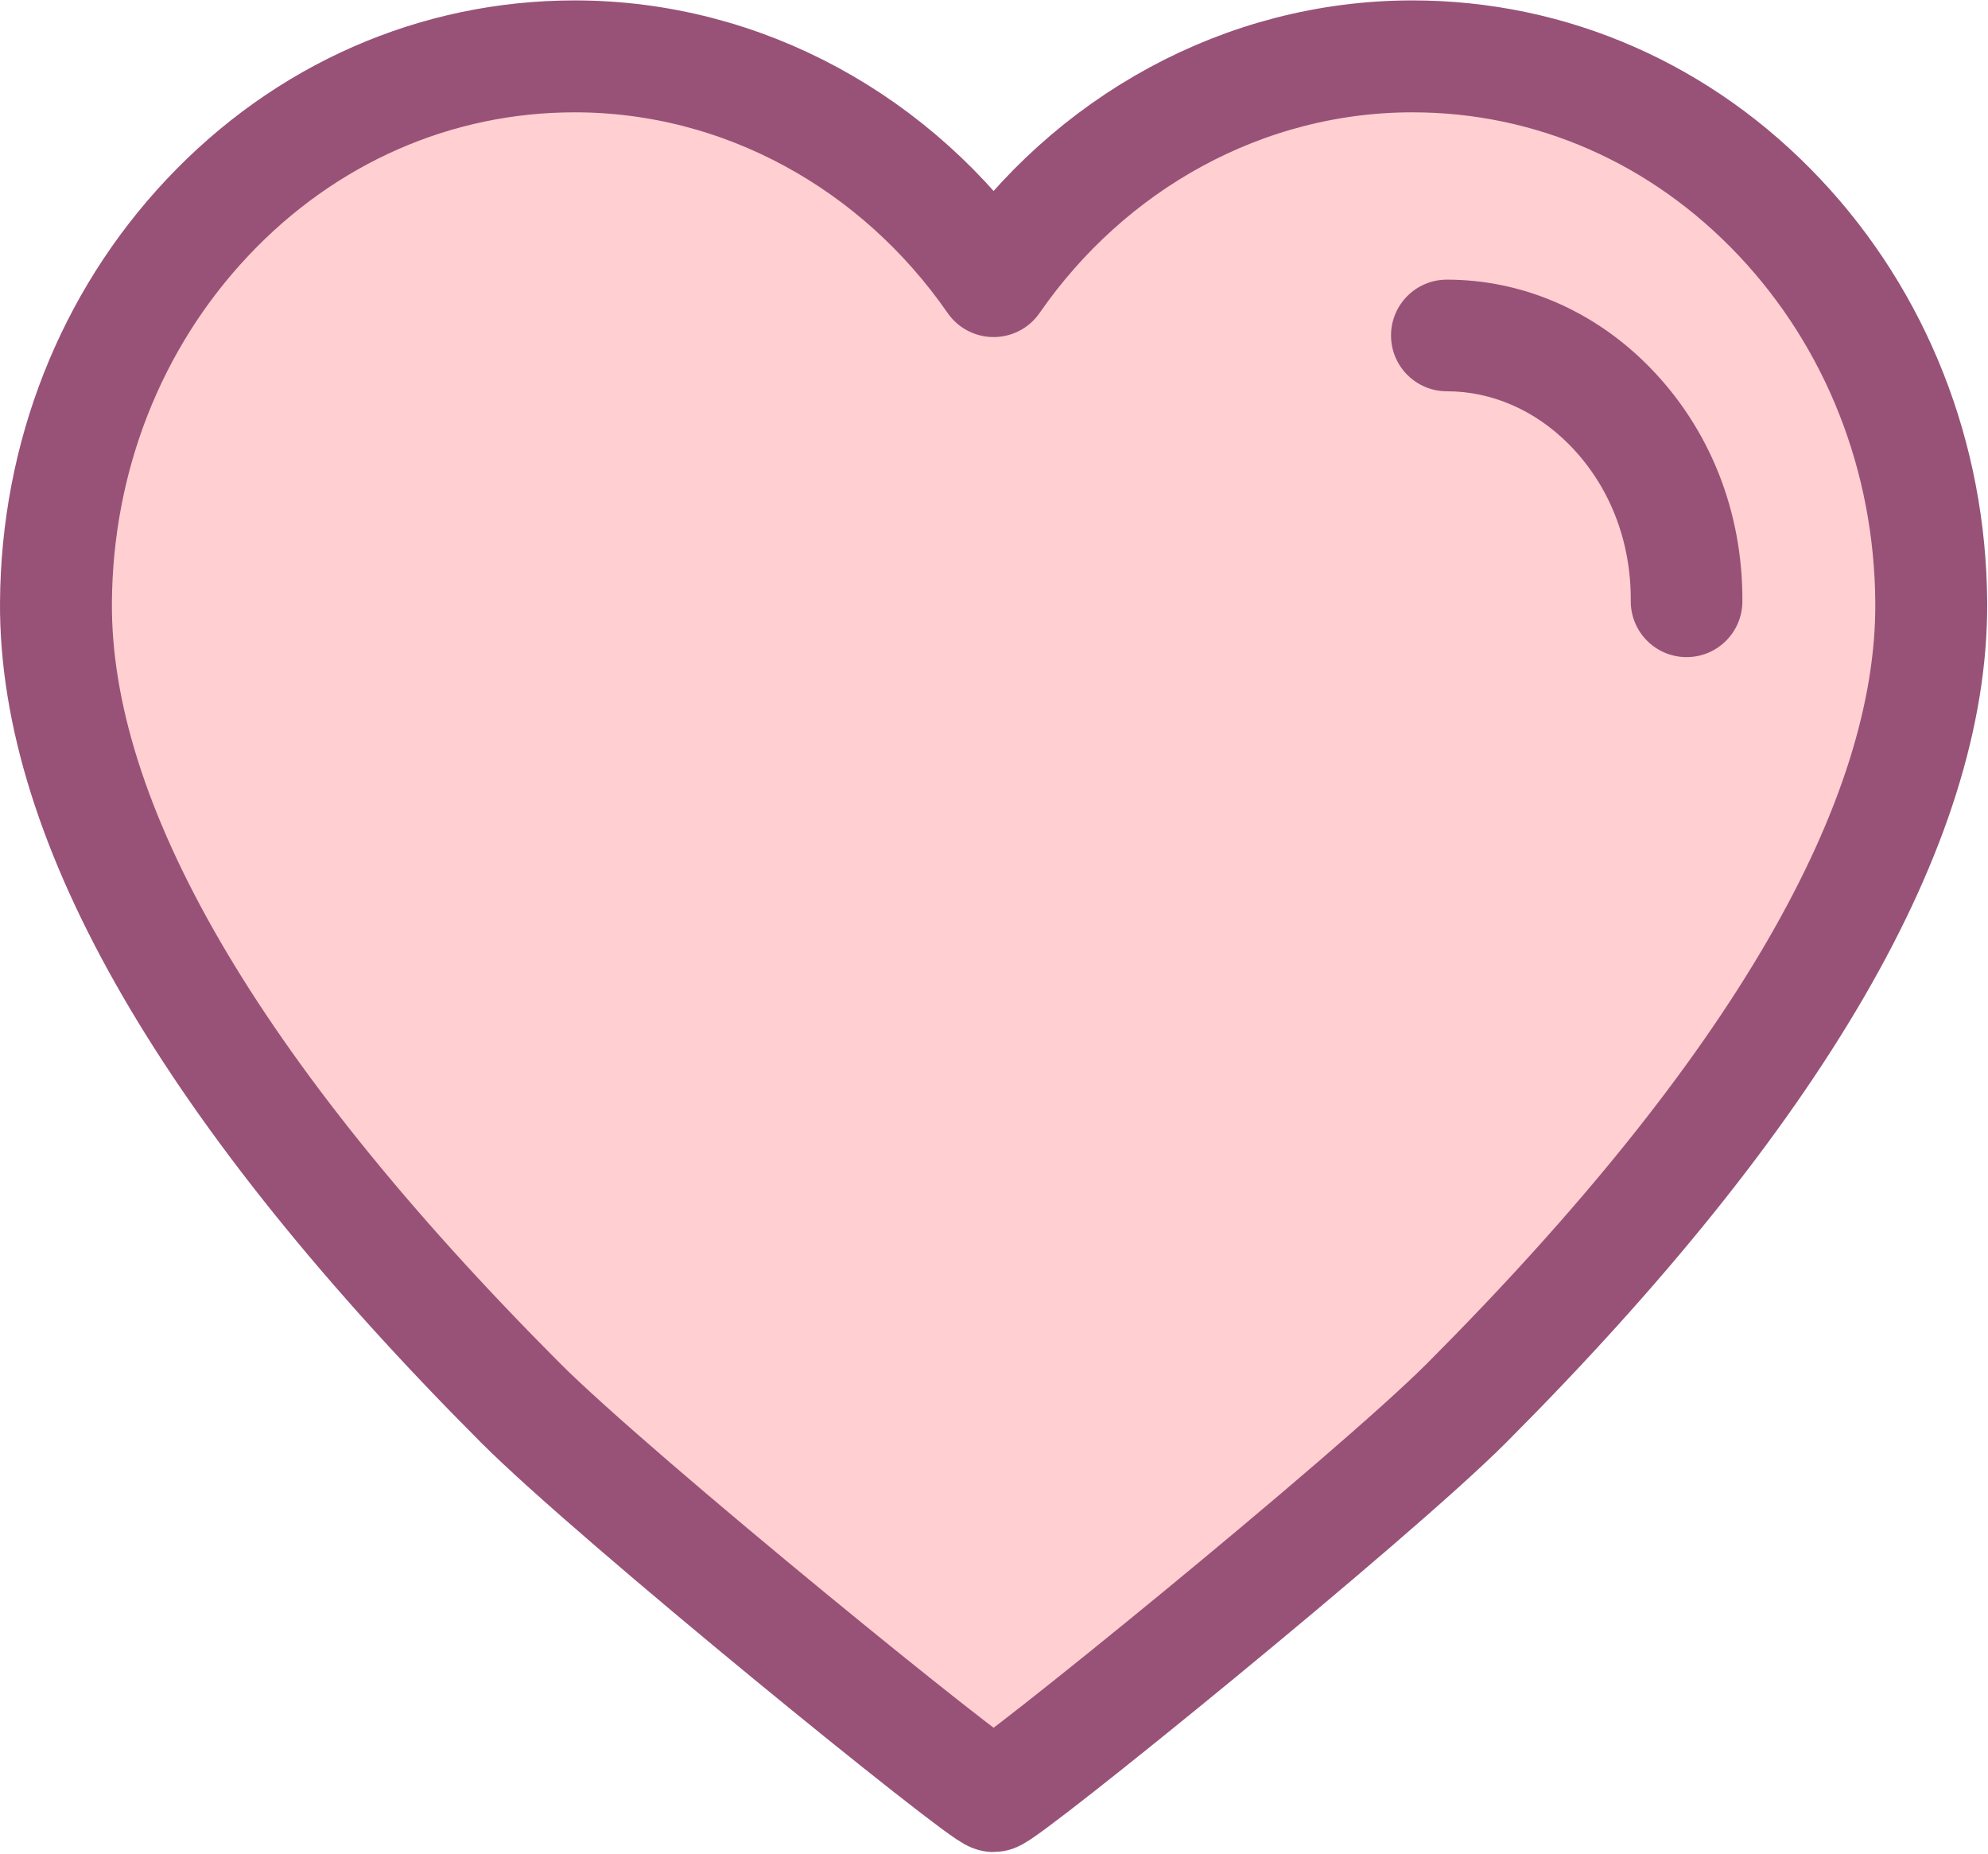 <?xml version="1.0" encoding="UTF-8"?>
<svg width="533px" height="497px" viewBox="0 0 533 497" version="1.1" xmlns="http://www.w3.org/2000/svg" xmlns:xlink="http://www.w3.org/1999/xlink">
    <g id="Page-1" stroke="none" stroke-width="1" fill="none" fill-rule="evenodd">
        <path d="M378.694,15.109 C415.964,15.109 450.942,30.459 477.181,58.331 C503.108,85.872 517.527,122.502 517.782,161.473 C518.169,220.636 476.26,292.836 393.22,376.068 C367.805,401.54 269.325,481.443 266.393,481.443 C263.461,481.443 164.98,401.54 139.566,376.068 C56.525,292.836 14.616,220.636 15.003,161.473 C15.258,122.502 29.677,85.872 55.605,58.331 C81.843,30.459 116.821,15.109 154.091,15.109 C199.186,15.109 240.665,38.209 266.393,75.351 C292.12,38.209 333.599,15.109 378.694,15.109 Z" id="Path" stroke="#985277" stroke-width="30" fill="#FFCFD2" fill-rule="nonzero" stroke-linejoin="round"></path>
        <path d="M441.844,97.986 C427.091,83.136 407.937,74.959 387.91,74.959 C379.647,74.959 372.948,81.658 372.948,89.921 C372.948,98.184 379.647,104.883 387.91,104.883 C399.907,104.883 411.522,109.923 420.616,119.076 C431.433,129.964 437.331,144.882 437.225,161.082 C437.171,169.346 443.825,176.089 452.088,176.143 L452.189,176.143 C460.406,176.143 467.094,169.509 467.149,161.279 C467.308,137.047 458.32,114.57 441.844,97.986 L441.844,97.986 Z" id="Path" fill="#985277" fill-rule="nonzero"></path>
    </g>
</svg>